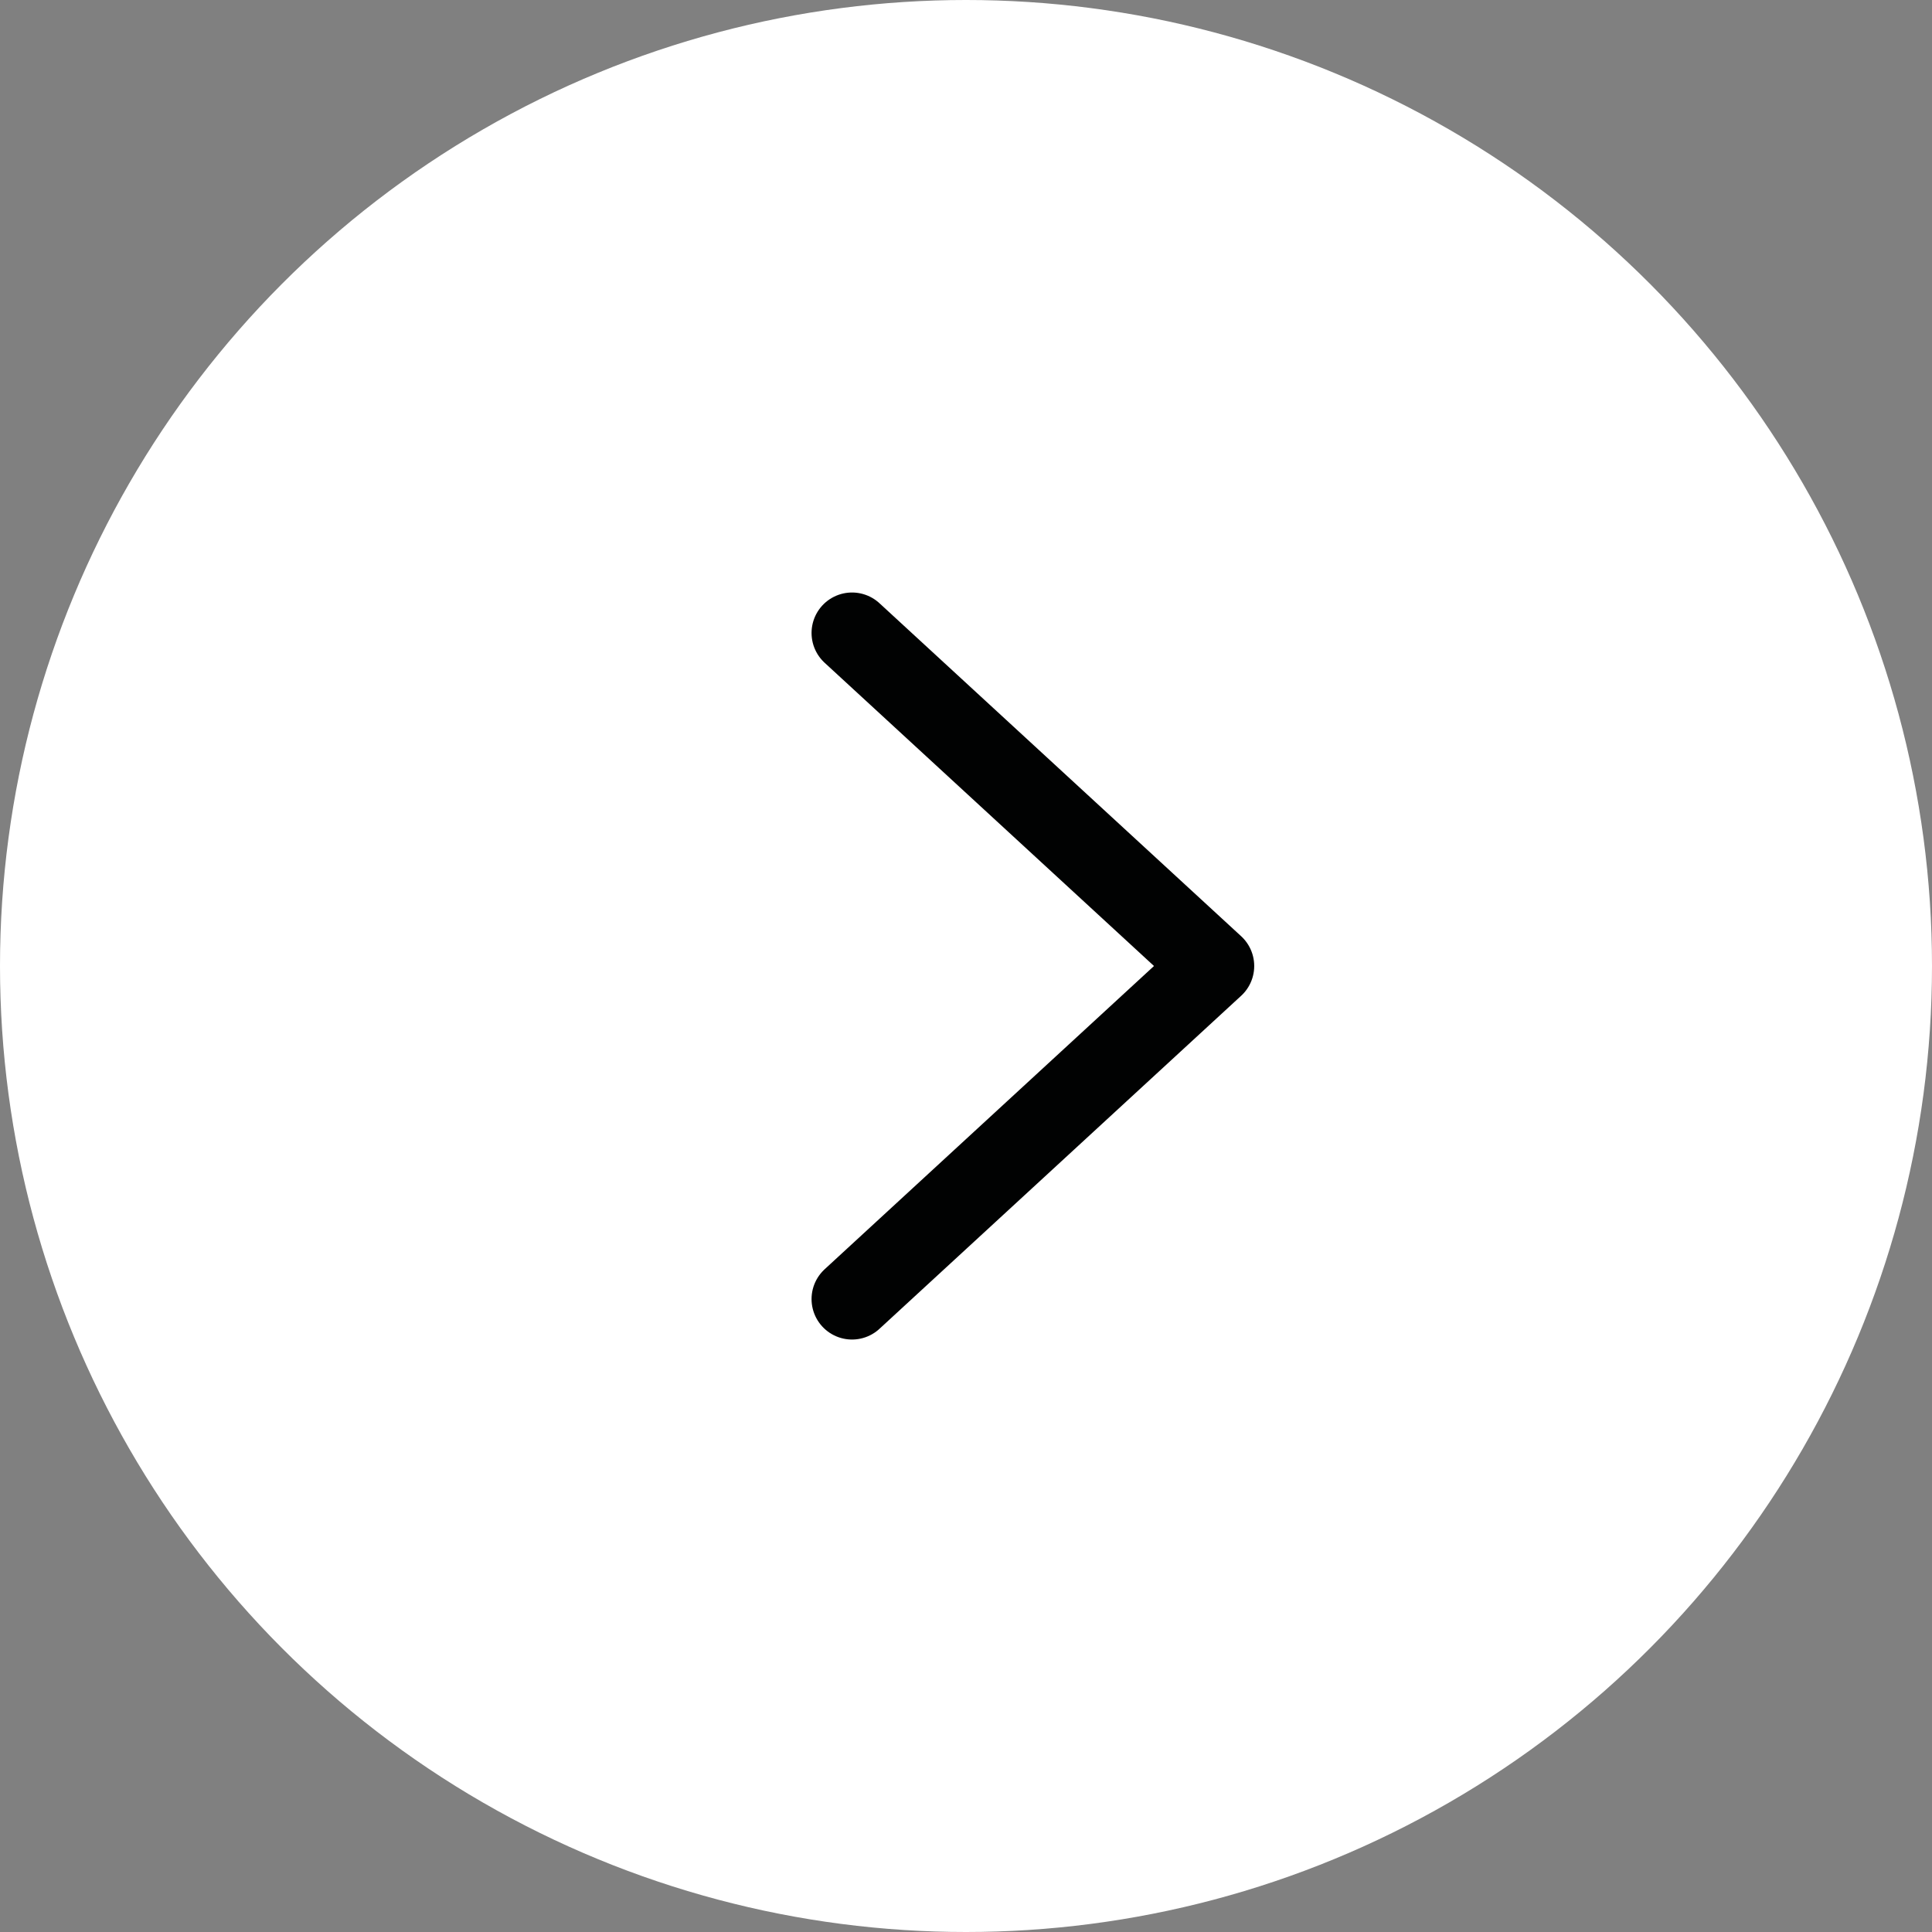 <?xml version="1.0" encoding="utf-8"?>
<!-- Generator: Adobe Illustrator 16.0.0, SVG Export Plug-In . SVG Version: 6.00 Build 0)  -->
<!DOCTYPE svg PUBLIC "-//W3C//DTD SVG 1.1//EN" "http://www.w3.org/Graphics/SVG/1.1/DTD/svg11.dtd">
<svg version="1.1" id="Layer_1" xmlns="http://www.w3.org/2000/svg" xmlns:xlink="http://www.w3.org/1999/xlink" x="0px" y="0px"
	 width="47.734px" height="47.734px" viewBox="0 0 47.734 47.734" enable-background="new 0 0 47.734 47.734" xml:space="preserve">
<rect x="0" y="0" width="47.734" height="47.734" fill="#808080" stroke="none"/>
<circle fill="#FFFFFF" cx="23.867" cy="23.867" r="23.867"/>
<polyline fill="none" stroke="#010202" stroke-width="2" stroke-linecap="round" stroke-linejoin="round" stroke-miterlimit="10" points="
	21.051,32.096 29.988,23.867 21.051,15.639 "/>
</svg>
